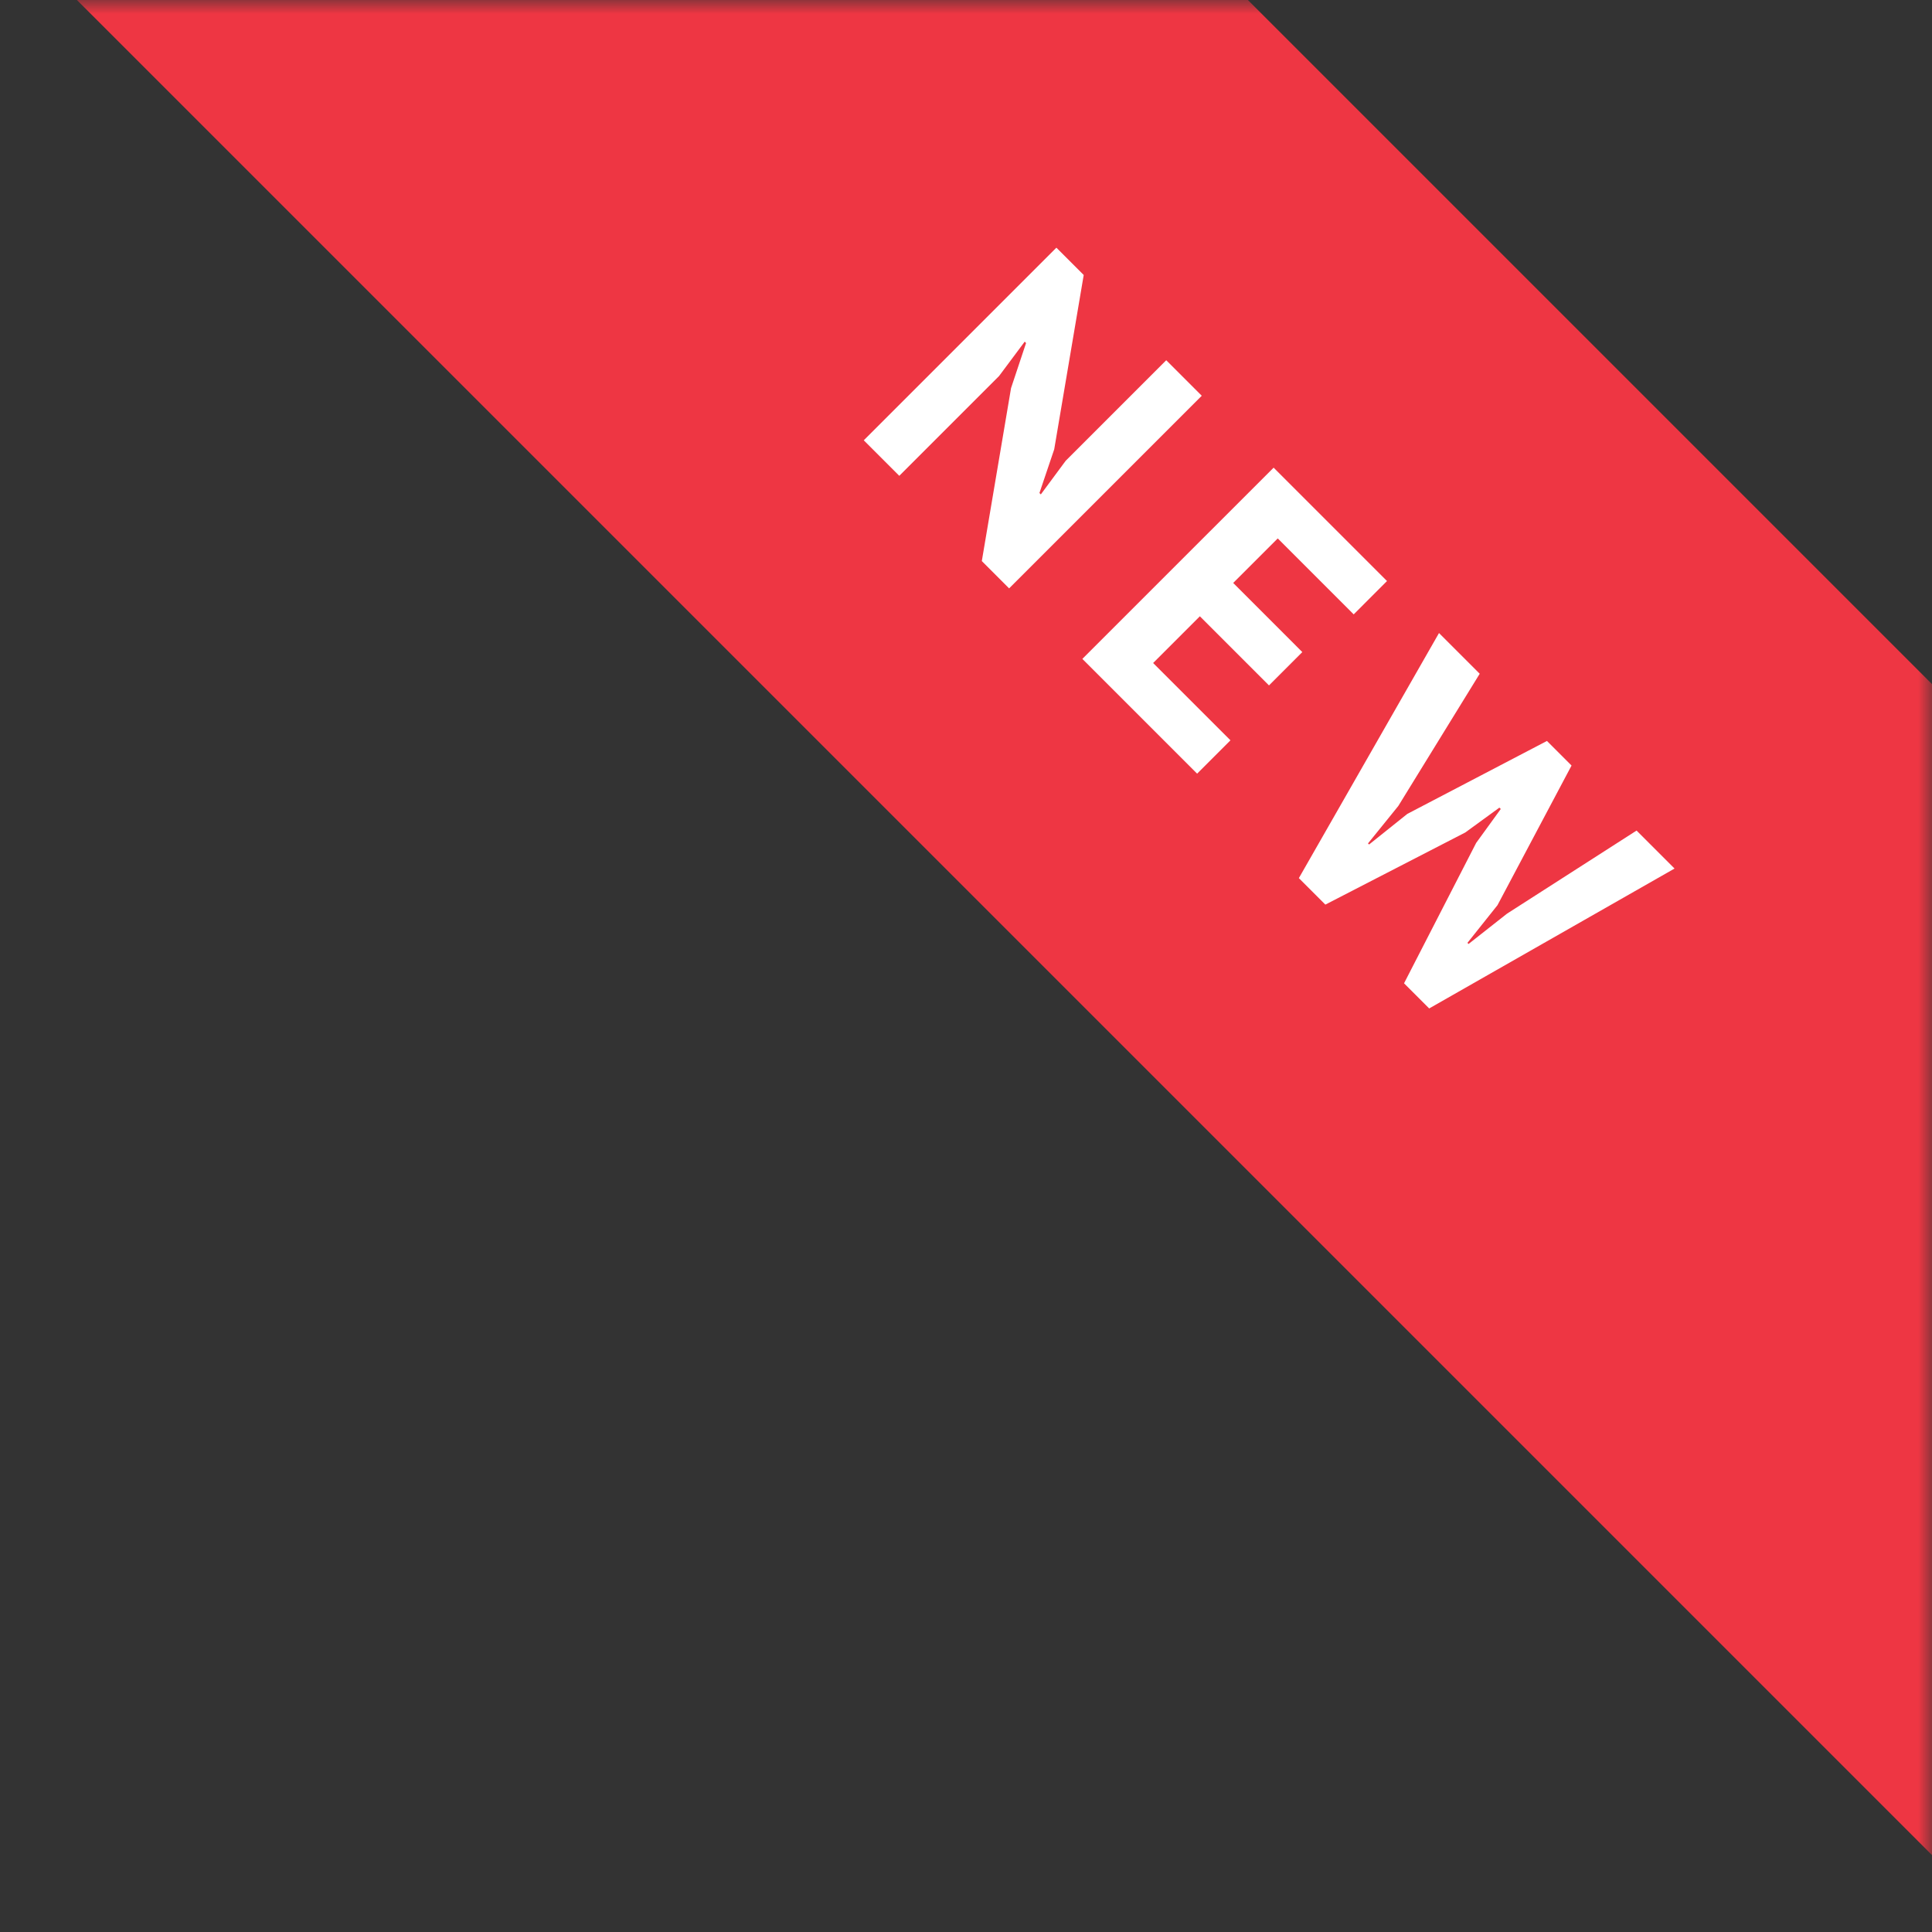 <svg width="70" height="70" viewBox="0 0 70 70" fill="none" xmlns="http://www.w3.org/2000/svg">
<rect x="0" y="0" width="70" height="70" fill="#333333" stroke="none"/>
<mask id="mask0_14_2530" style="mask-type:alpha" maskUnits="userSpaceOnUse" x="0" y="0" width="70" height="70">
<rect width="70" height="70" fill="#C4C4C4"/>
</mask>
<g mask="url(#mask0_14_2530)">
<rect x="22.213" y="-23" width="100" height="30" transform="rotate(45 22.213 -23)" fill="#EE3643"/>
<path d="M36.632 14.062L37.176 12.429L37.127 12.379L36.196 13.627L32.583 17.24L31.296 15.953L38.275 8.974L39.265 9.964L38.196 16.28L37.661 17.863L37.711 17.913L38.612 16.695L42.255 13.052L43.542 14.339L36.562 21.318L35.573 20.328L36.632 14.062ZM46.146 16.944L50.254 21.052L49.047 22.26L46.295 19.508L44.681 21.121L47.185 23.626L45.978 24.834L43.473 22.329L41.78 24.022L44.582 26.823L43.374 28.031L39.216 23.873L46.146 16.944ZM50.663 29.202L49.565 30.559L49.604 30.598L50.99 29.489L56.049 26.846L56.94 27.737L54.257 32.796L53.168 34.162L53.208 34.202L54.603 33.103L59.296 30.093L60.672 31.469L51.782 36.538L50.871 35.627L53.485 30.539L54.376 29.311L54.326 29.262L53.089 30.163L48.02 32.776L47.06 31.816L52.138 22.936L53.613 24.411L50.663 29.202Z" fill="white"/>
</g>
</svg>
